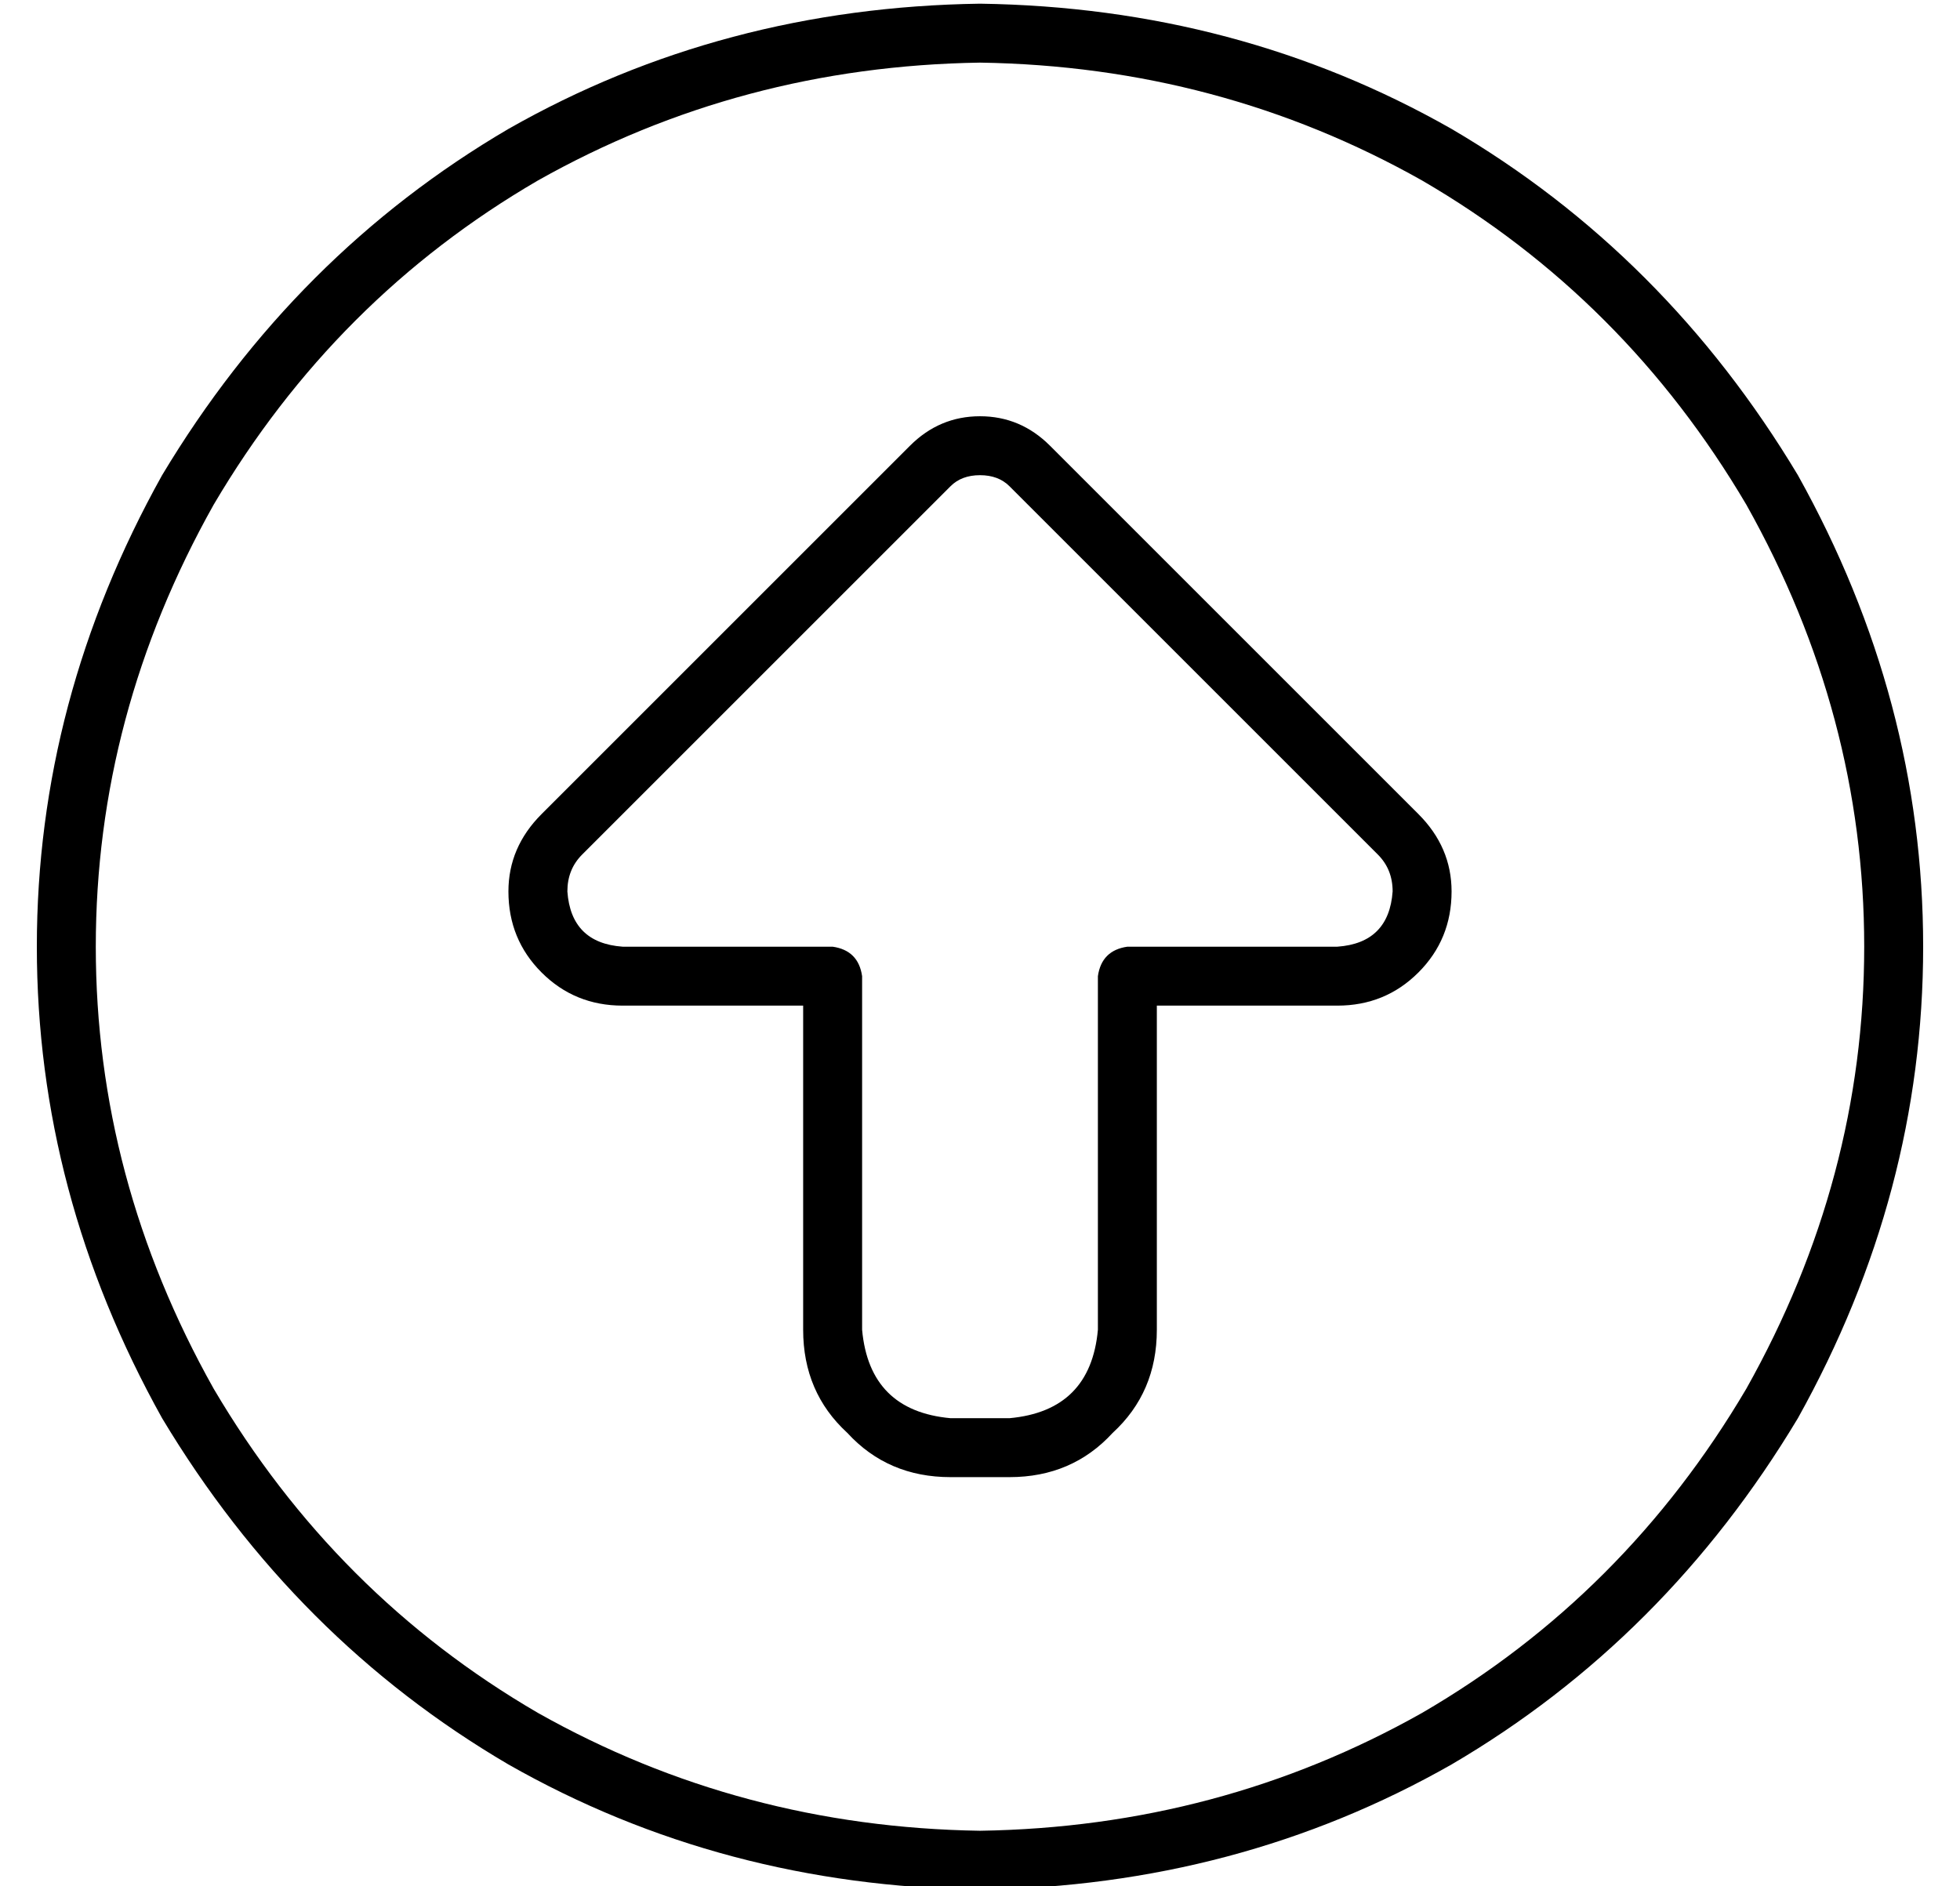 <?xml version="1.0" standalone="no"?>
<!DOCTYPE svg PUBLIC "-//W3C//DTD SVG 1.1//EN" "http://www.w3.org/Graphics/SVG/1.1/DTD/svg11.dtd" >
<svg xmlns="http://www.w3.org/2000/svg" xmlns:xlink="http://www.w3.org/1999/xlink" version="1.1" viewBox="-10 -40 532 512">
   <path fill="currentColor"
d="M256 -23q65 1 120 32v0v0q55 32 88 88q32 57 32 120t-32 120q-33 56 -88 88q-55 31 -120 32q-65 -1 -120 -32q-55 -32 -88 -88q-32 -57 -32 -120t32 -120q33 -56 88 -88q55 -31 120 -32v0zM256 473q70 -1 128 -34v0v0q58 -34 94 -94q34 -61 34 -128t-34 -128
q-36 -60 -94 -94q-58 -33 -128 -34q-70 1 -128 34q-58 34 -94 94q-34 61 -34 128t34 128q36 60 94 94q58 33 128 34v0zM256 73q-11 0 -19 8l-100 100v0q-9 9 -9 21q0 13 9 22t22 9h49v0v88v0q0 17 12 28q11 12 28 12h16v0q17 0 28 -12q12 -11 12 -28v-88v0h49v0q13 0 22 -9
t9 -22q0 -12 -9 -21l-100 -100v0q-8 -8 -19 -8v0zM248 92q3 -3 8 -3t8 3l100 100v0q4 4 4 10q-1 14 -15 15h-57v0q-7 1 -8 8v96v0q-2 22 -24 24h-16v0q-22 -2 -24 -24v-96v0q-1 -7 -8 -8h-57v0q-14 -1 -15 -15q0 -6 4 -10l100 -100v0z" />
</svg>

